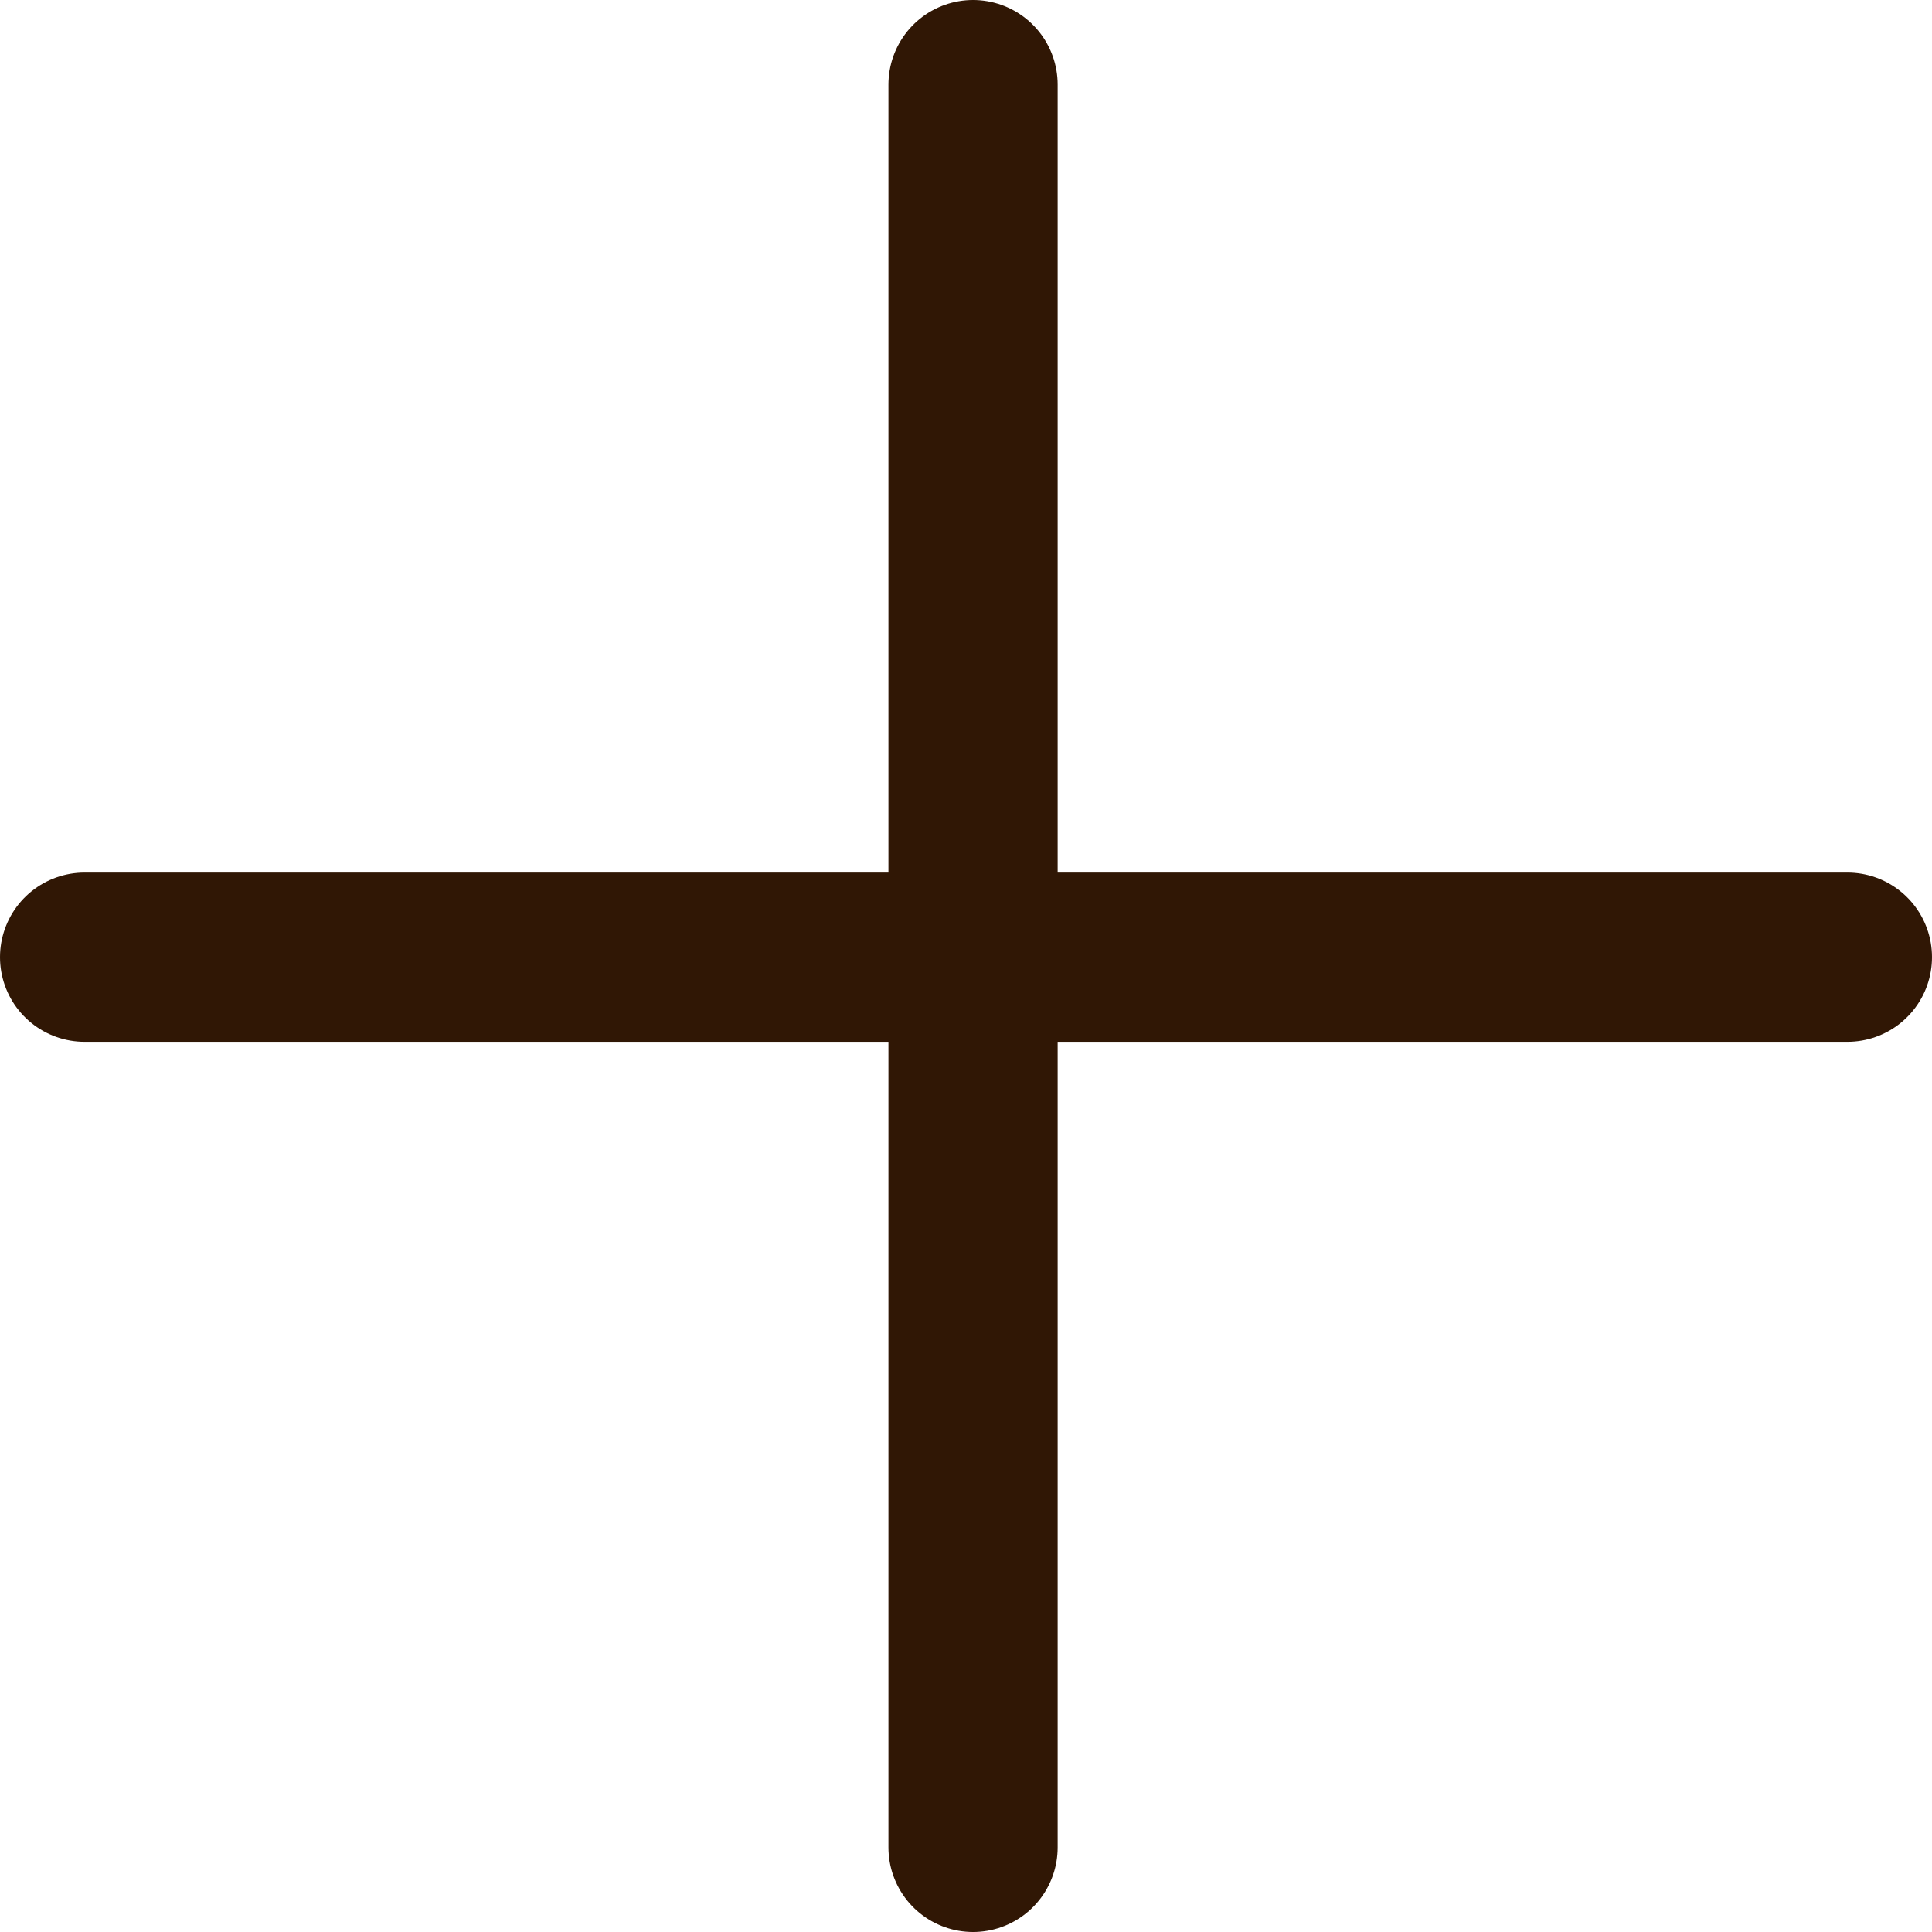 <?xml version="1.0" encoding="UTF-8"?>

<svg xmlns="http://www.w3.org/2000/svg" version="1.2" baseProfile="tiny" xml:space="preserve" style="shape-rendering:geometricPrecision; fill-rule:evenodd;" width="10.96mm" height="10.96mm" viewBox="-5.57 -5.4 10.96 10.96">
  <title>CURSRA01</title>
  <desc>ordinary cursor</desc>
  <rect style="stroke:black;stroke-width:0.32;display:none;" fill="none" x="-5.09" y="-4.92" height="10" width="10"/>
  <rect style="stroke:blue;stroke-width:0.32;display:none;" fill="none" x="-5.09" y="-4.92" height="10" width="10"/>
  <path d=" M -0.05,-4.92 L -0.05,5.08" style="stroke-linecap:round;stroke-linejoin:round;fill:none;stroke:#301705;" stroke-width="0.96" />
  <path d=" M -5.09,0.03 L 4.91,0.03" style="stroke-linecap:round;stroke-linejoin:round;fill:none;stroke:#301705;" stroke-width="0.96" />
  <circle style="stroke:red;stroke-width:0.64;display:none;" fill="none" cx="0" cy="0" r="1"/>
</svg>
